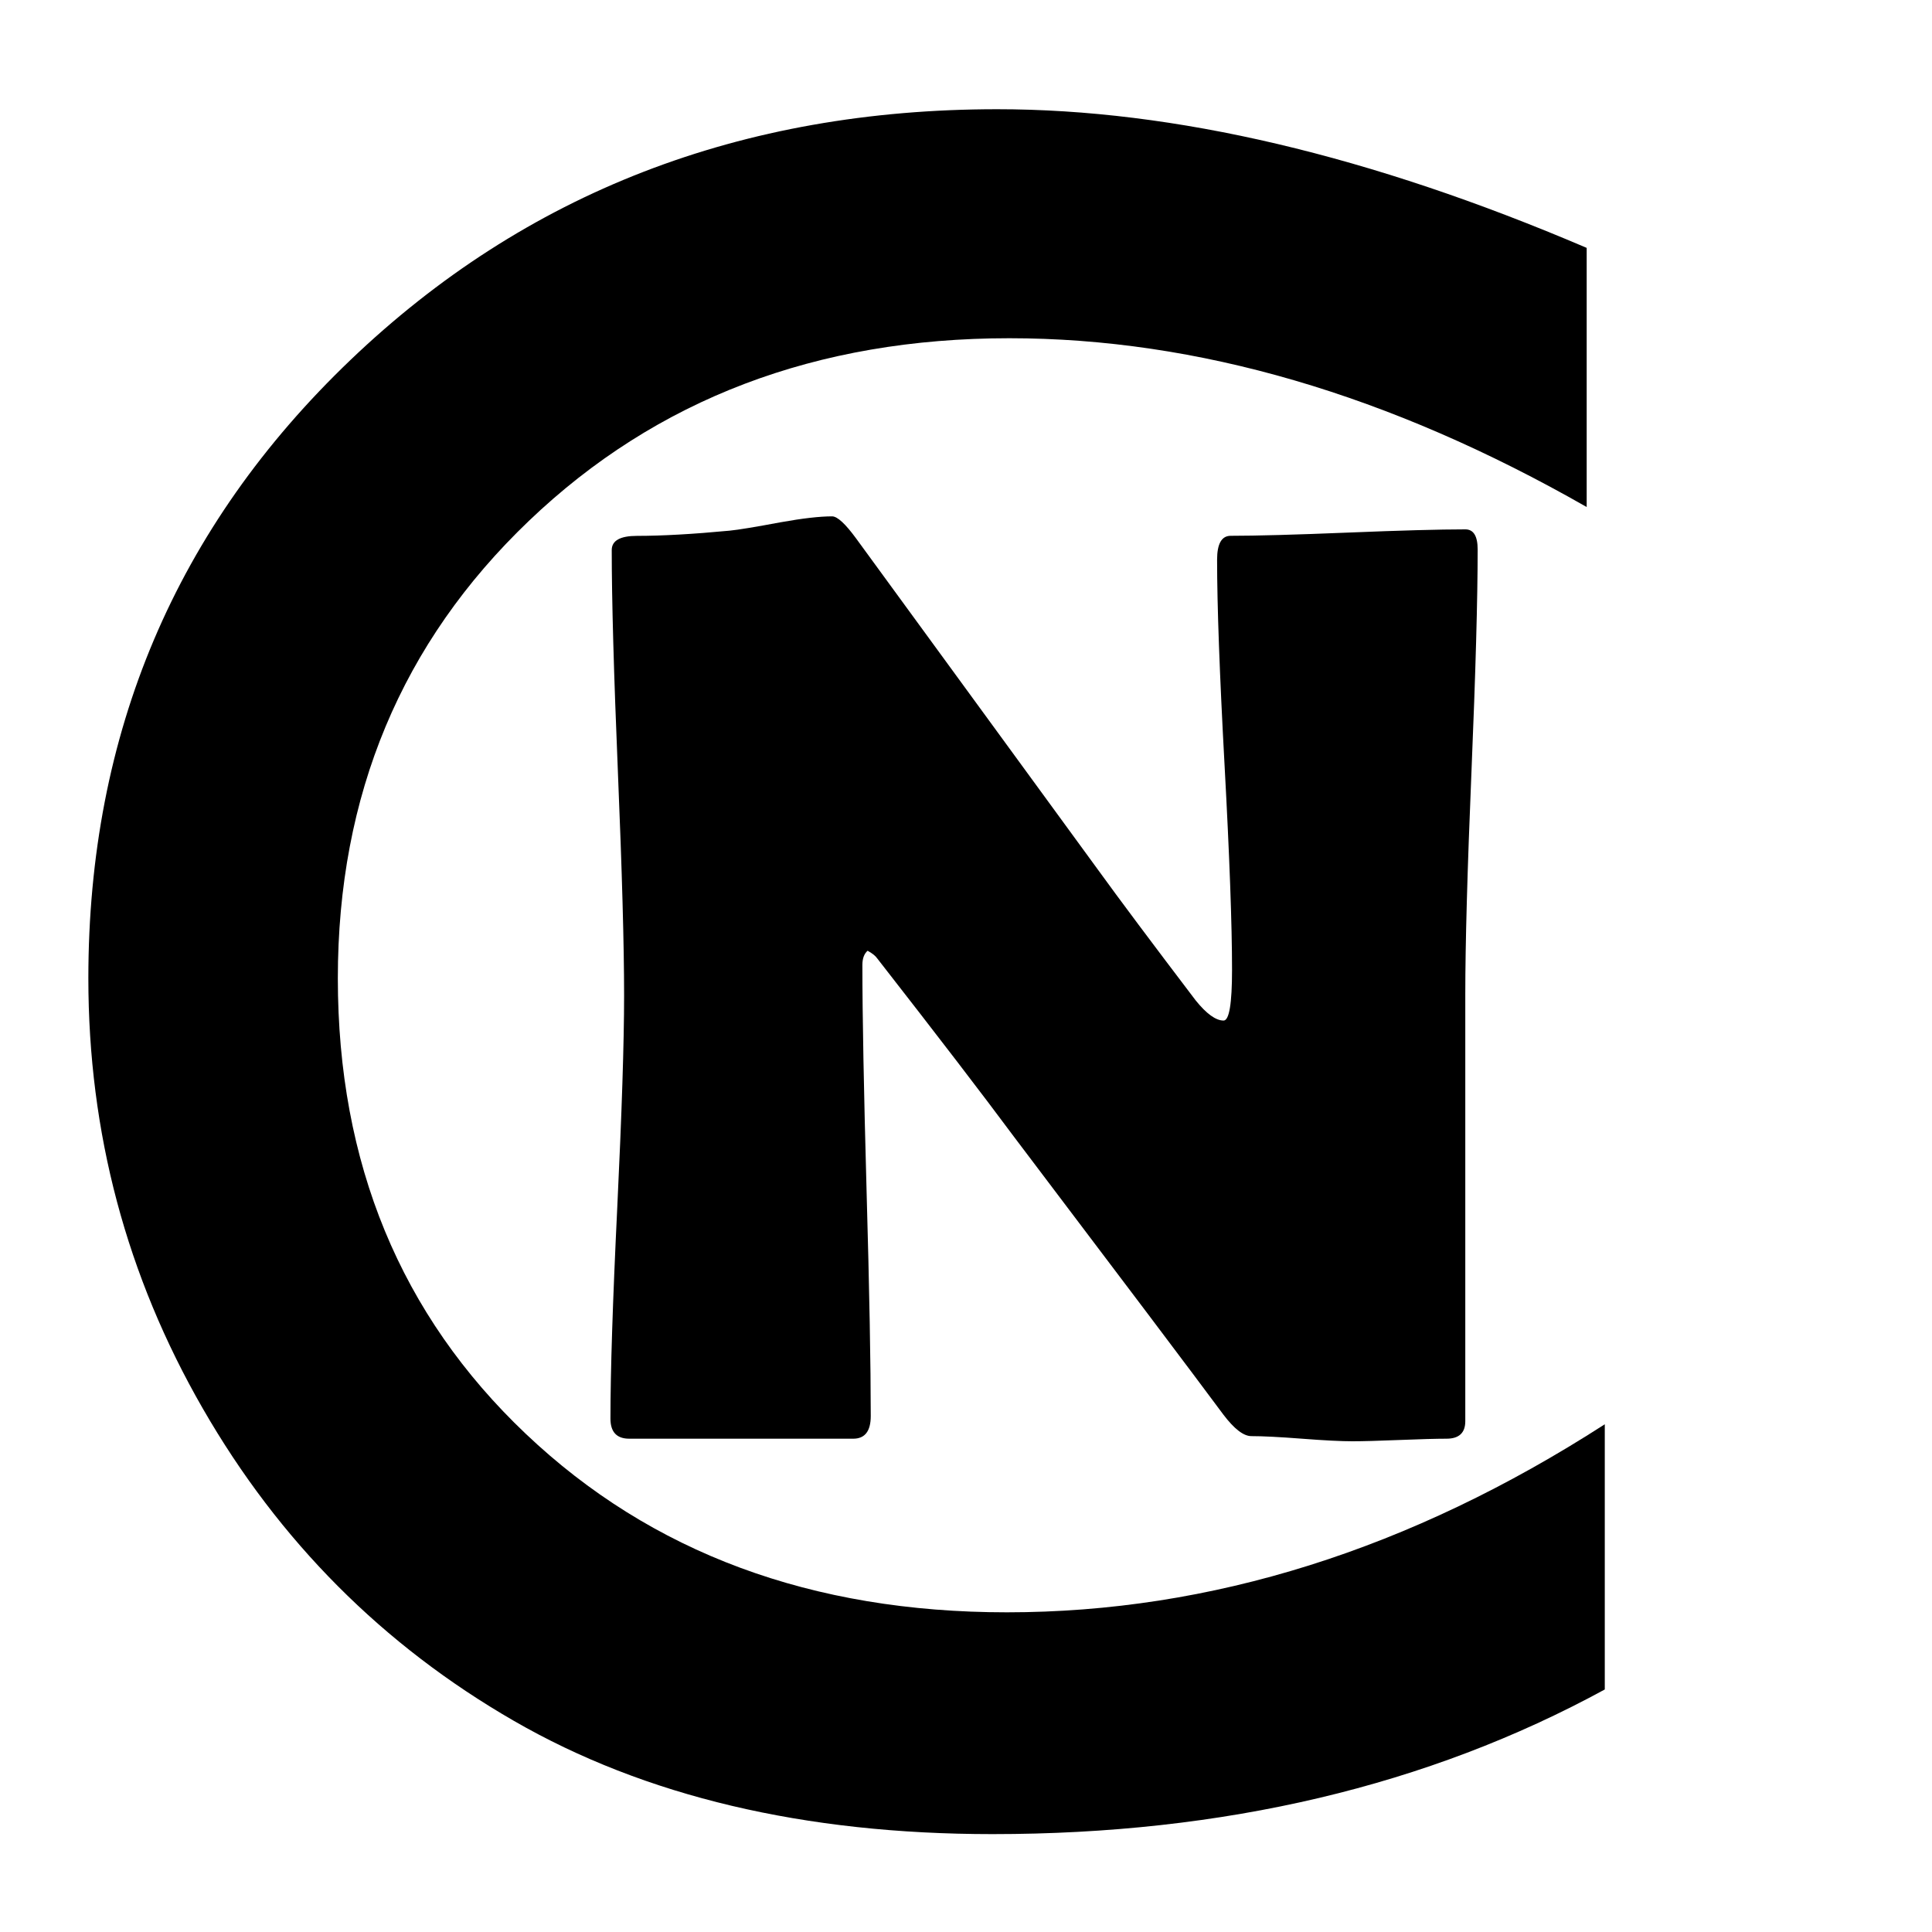 <?xml version="1.0" encoding="utf-8"?>
<!-- Generator: Adobe Illustrator 23.0.5, SVG Export Plug-In . SVG Version: 6.00 Build 0)  -->
<svg version="1.1" id="Layer_1" xmlns="http://www.w3.org/2000/svg" xmlns:xlink="http://www.w3.org/1999/xlink" x="0px" y="0px"
	 viewBox="0 0 300 300" style="enable-background:new 0 0 300 300;" xml:space="preserve">
<g>
	<path d="M249.19,221.16v41.18c-27.45,14.97-59.15,22.46-95.09,22.46c-29.2,0-53.97-5.86-74.31-17.59
		c-20.34-11.73-36.44-27.89-48.29-48.48c-11.86-20.59-17.78-42.86-17.78-66.82c0-38.06,13.57-70.07,40.71-96.02
		c27.14-25.95,60.61-38.93,100.42-38.93c27.45,0,57.96,7.18,91.53,21.53v40.24c-30.58-17.47-60.46-26.21-89.66-26.21
		c-29.95,0-54.81,9.45-74.59,28.36c-19.78,18.9-29.67,42.58-29.67,71.03c0,28.7,9.73,52.29,29.2,70.75
		c19.47,18.47,44.36,27.7,74.69,27.7C188.04,250.36,218.99,240.63,249.19,221.16z"/>
</g>
<g>
	<path d="M229.45,85.32c0,7.65-0.32,19.14-0.96,34.47c-0.64,15.33-0.96,26.85-0.96,34.57v66.32c0,1.81-0.97,2.72-2.92,2.72
		c-1.61,0-4.04,0.07-7.3,0.2c-3.25,0.13-5.69,0.2-7.3,0.2c-1.75,0-4.36-0.13-7.85-0.4c-3.49-0.27-6.11-0.4-7.85-0.4
		c-1.21,0-2.65-1.11-4.33-3.32c-4.83-6.51-15.7-20.93-32.61-43.27c-4.63-6.24-11.67-15.43-21.14-27.57
		c-0.27-0.4-0.77-0.81-1.51-1.21c-0.54,0.47-0.81,1.21-0.81,2.21c0,7.78,0.22,19.46,0.65,35.02c0.44,15.57,0.65,27.24,0.65,35.02
		c0,2.35-0.91,3.52-2.72,3.52H97.71c-1.95,0-2.92-1.04-2.92-3.12c0-7.25,0.35-18.18,1.06-32.81c0.7-14.62,1.06-25.59,1.06-32.91
		c0-7.71-0.32-19.25-0.96-34.62c-0.64-15.36-0.96-26.87-0.96-34.52c0-1.48,1.31-2.21,3.93-2.21c3.89,0,8.69-0.27,14.39-0.81
		c1.34-0.13,3.99-0.57,7.95-1.31c3.35-0.6,6-0.91,7.95-0.91c0.81,0,2.05,1.14,3.72,3.42l37.54,51.42
		c3.35,4.63,8.42,11.41,15.2,20.33c1.68,2.08,3.12,3.12,4.33,3.12c0.87,0,1.31-2.62,1.31-7.85c0-7.04-0.39-17.64-1.16-31.8
		c-0.77-14.15-1.16-24.79-1.16-31.9c0-2.48,0.7-3.72,2.11-3.72c4.03,0,10.1-0.17,18.22-0.5c8.12-0.33,14.19-0.5,18.22-0.5
		C228.81,82.2,229.45,83.24,229.45,85.32z"/>
</g>
<g>
</g>
<g>
</g>
<g>
</g>
<g>
</g>
<g>
</g>
<g>
</g>
<g>
</g>
<g>
</g>
<g>
</g>
<g>
</g>
<g>
</g>
<g>
</g>
<g>
</g>
<g>
</g>
<g>
</g>
</svg>
